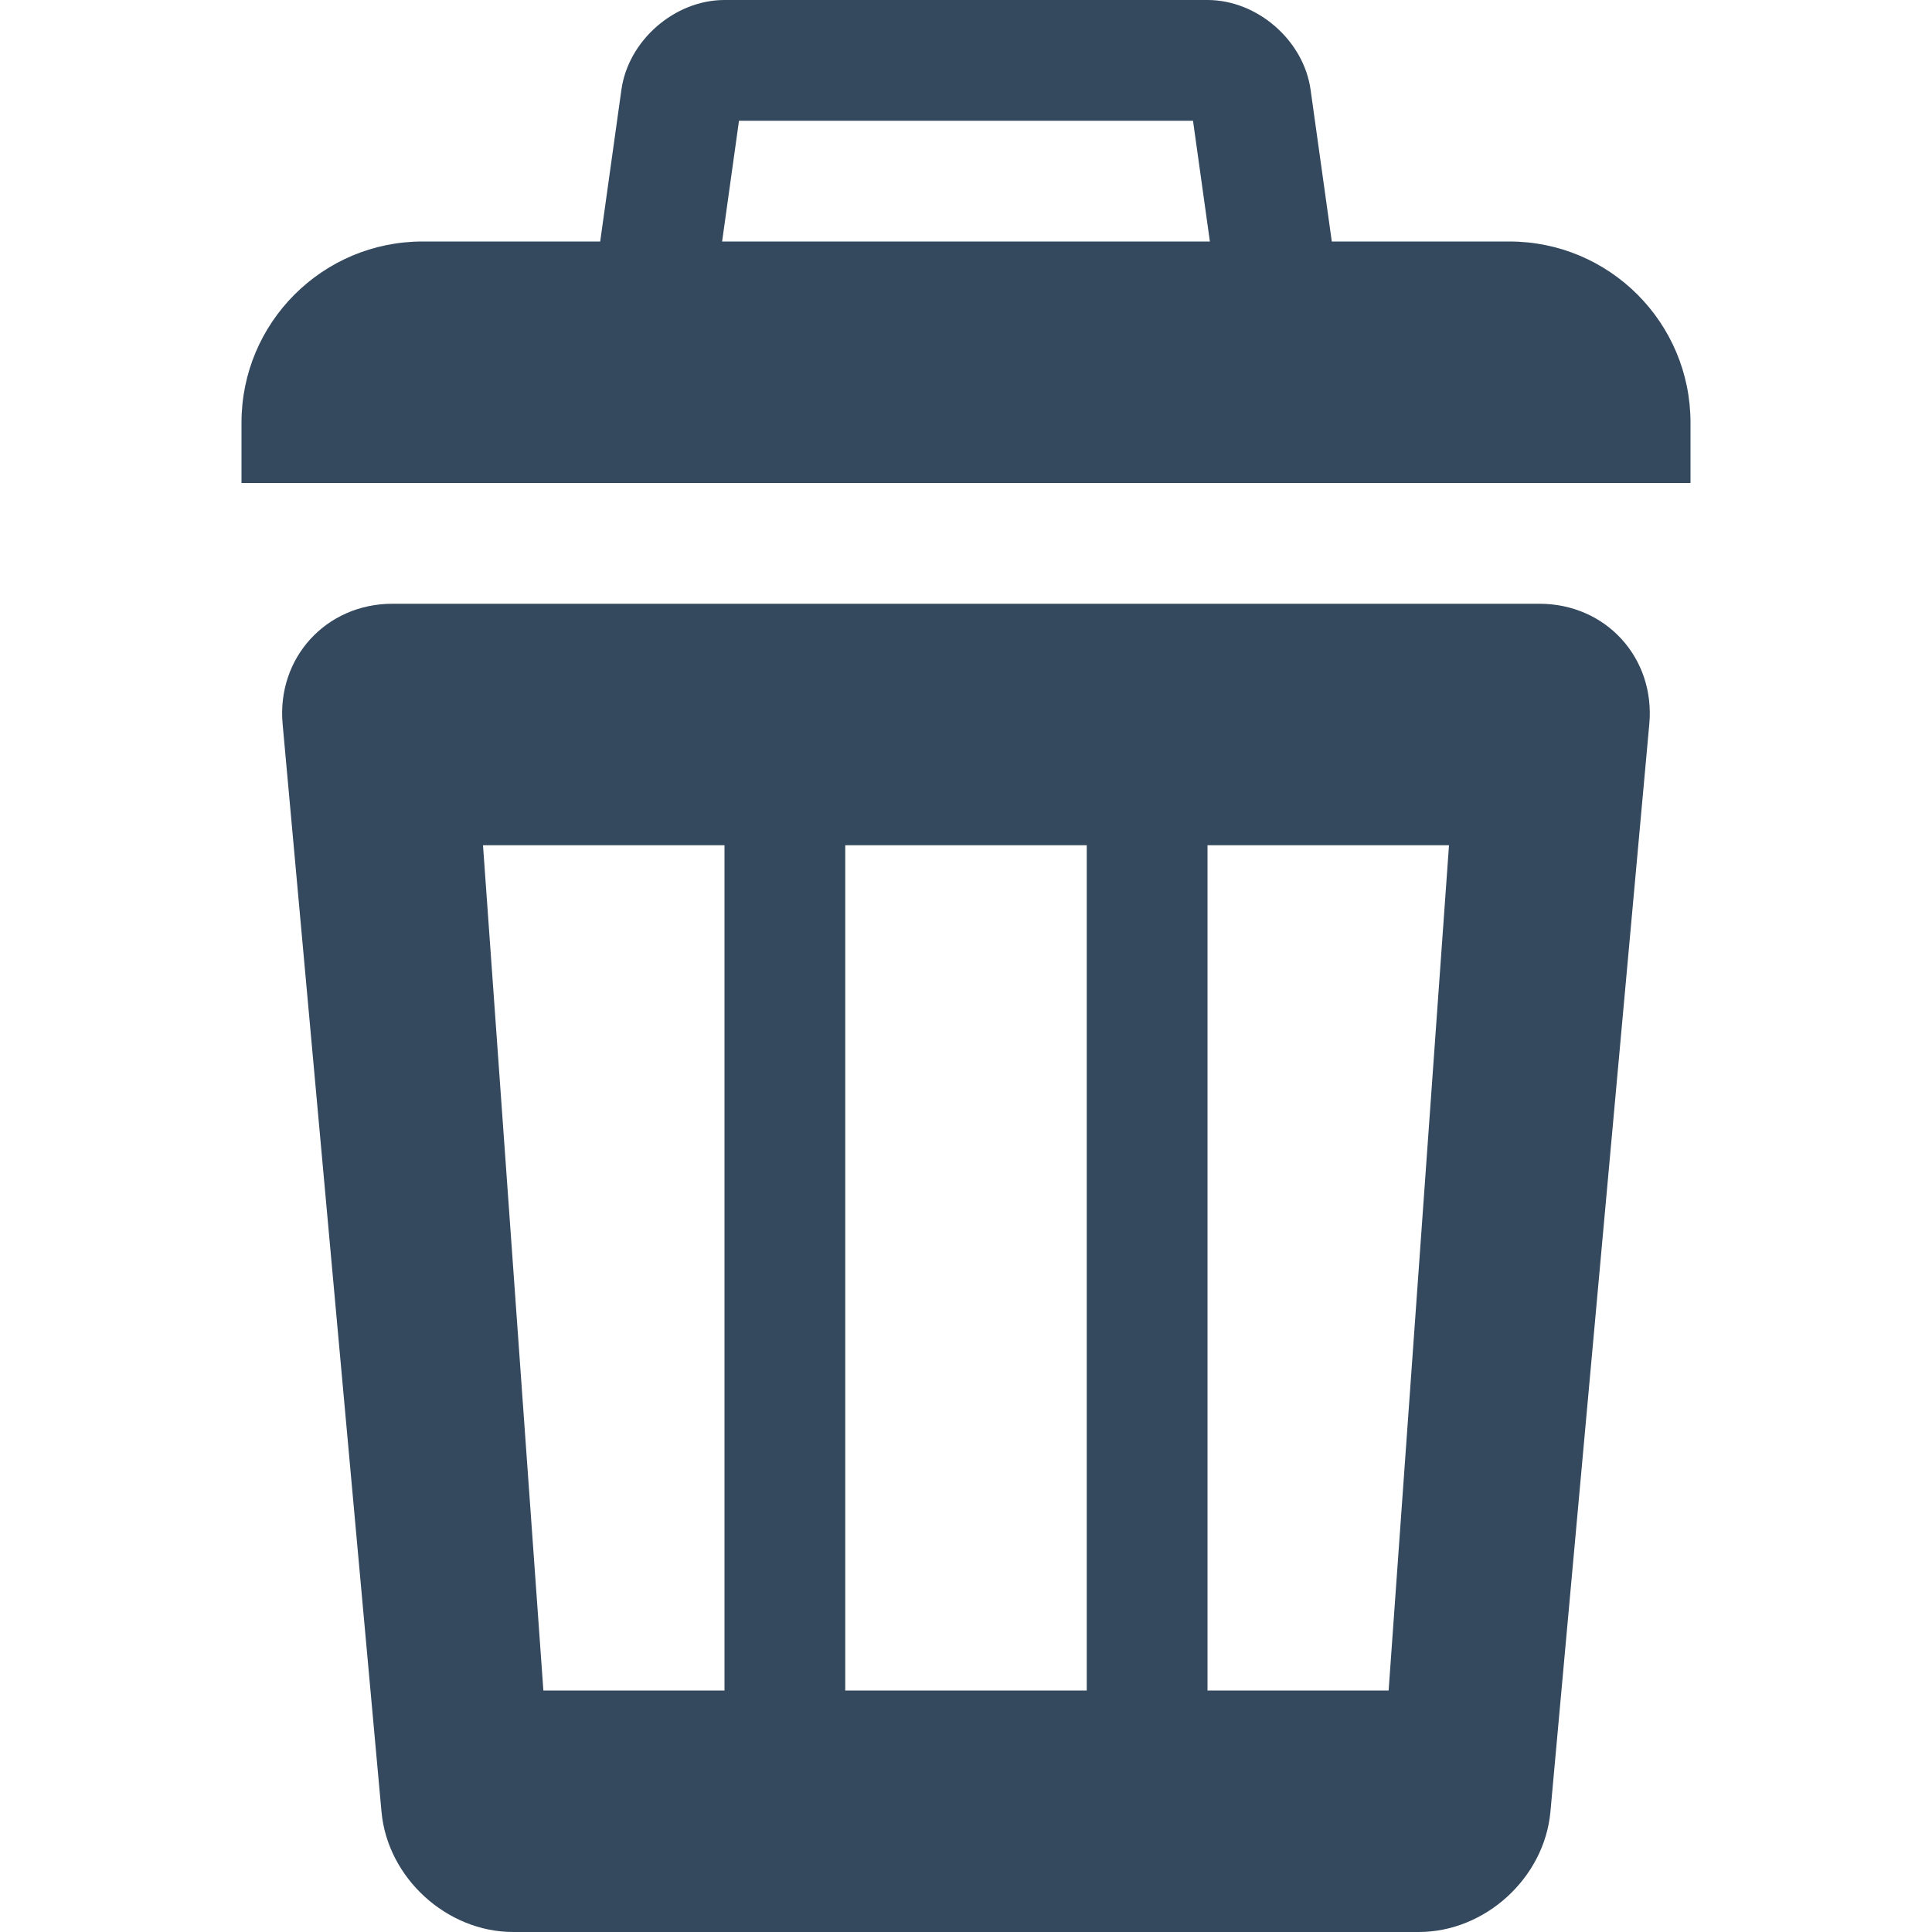 <?xml version="1.0" encoding="utf-8"?>
<!-- Generated by IcoMoon.io -->
<!DOCTYPE svg PUBLIC "-//W3C//DTD SVG 1.1//EN" "http://www.w3.org/Graphics/SVG/1.1/DTD/svg11.dtd">
<svg version="1.1" xmlns="http://www.w3.org/2000/svg" xmlns:xlink="http://www.w3.org/1999/xlink" width="28" height="28" viewBox="0 0 28 28">
	<path d="M21.875 3.5h-15.75c-1.45 0-2.625 1.175-2.625 2.625v0.875h21v-0.875c0-1.45-1.175-2.625-2.625-2.625zM17.29 1.75l0.386 2.762h-7.352l0.386-2.762h6.58M17.5 0h-7c-0.722 0-1.394 0.585-1.494 1.3l-0.512 3.662c-0.1 0.715 0.409 1.3 1.131 1.3h8.75c0.722 0 1.231-0.585 1.131-1.3l-0.512-3.662c-0.1-0.715-0.772-1.3-1.494-1.3v0zM22.313 8.75h-16.625c-0.962 0-1.679 0.784-1.592 1.743l1.433 15.764c0.087 0.959 0.946 1.743 1.908 1.743h13.125c0.963 0 1.821-0.784 1.908-1.743l1.433-15.764c0.087-0.959-0.629-1.743-1.592-1.743zM10.5 24.5h-2.625l-0.875-12.25h3.5v12.25zM15.75 24.5h-3.5v-12.25h3.5v12.25zM20.125 24.5h-2.625v-12.25h3.5l-0.875 12.25z" fill="#34495e" />
</svg>
